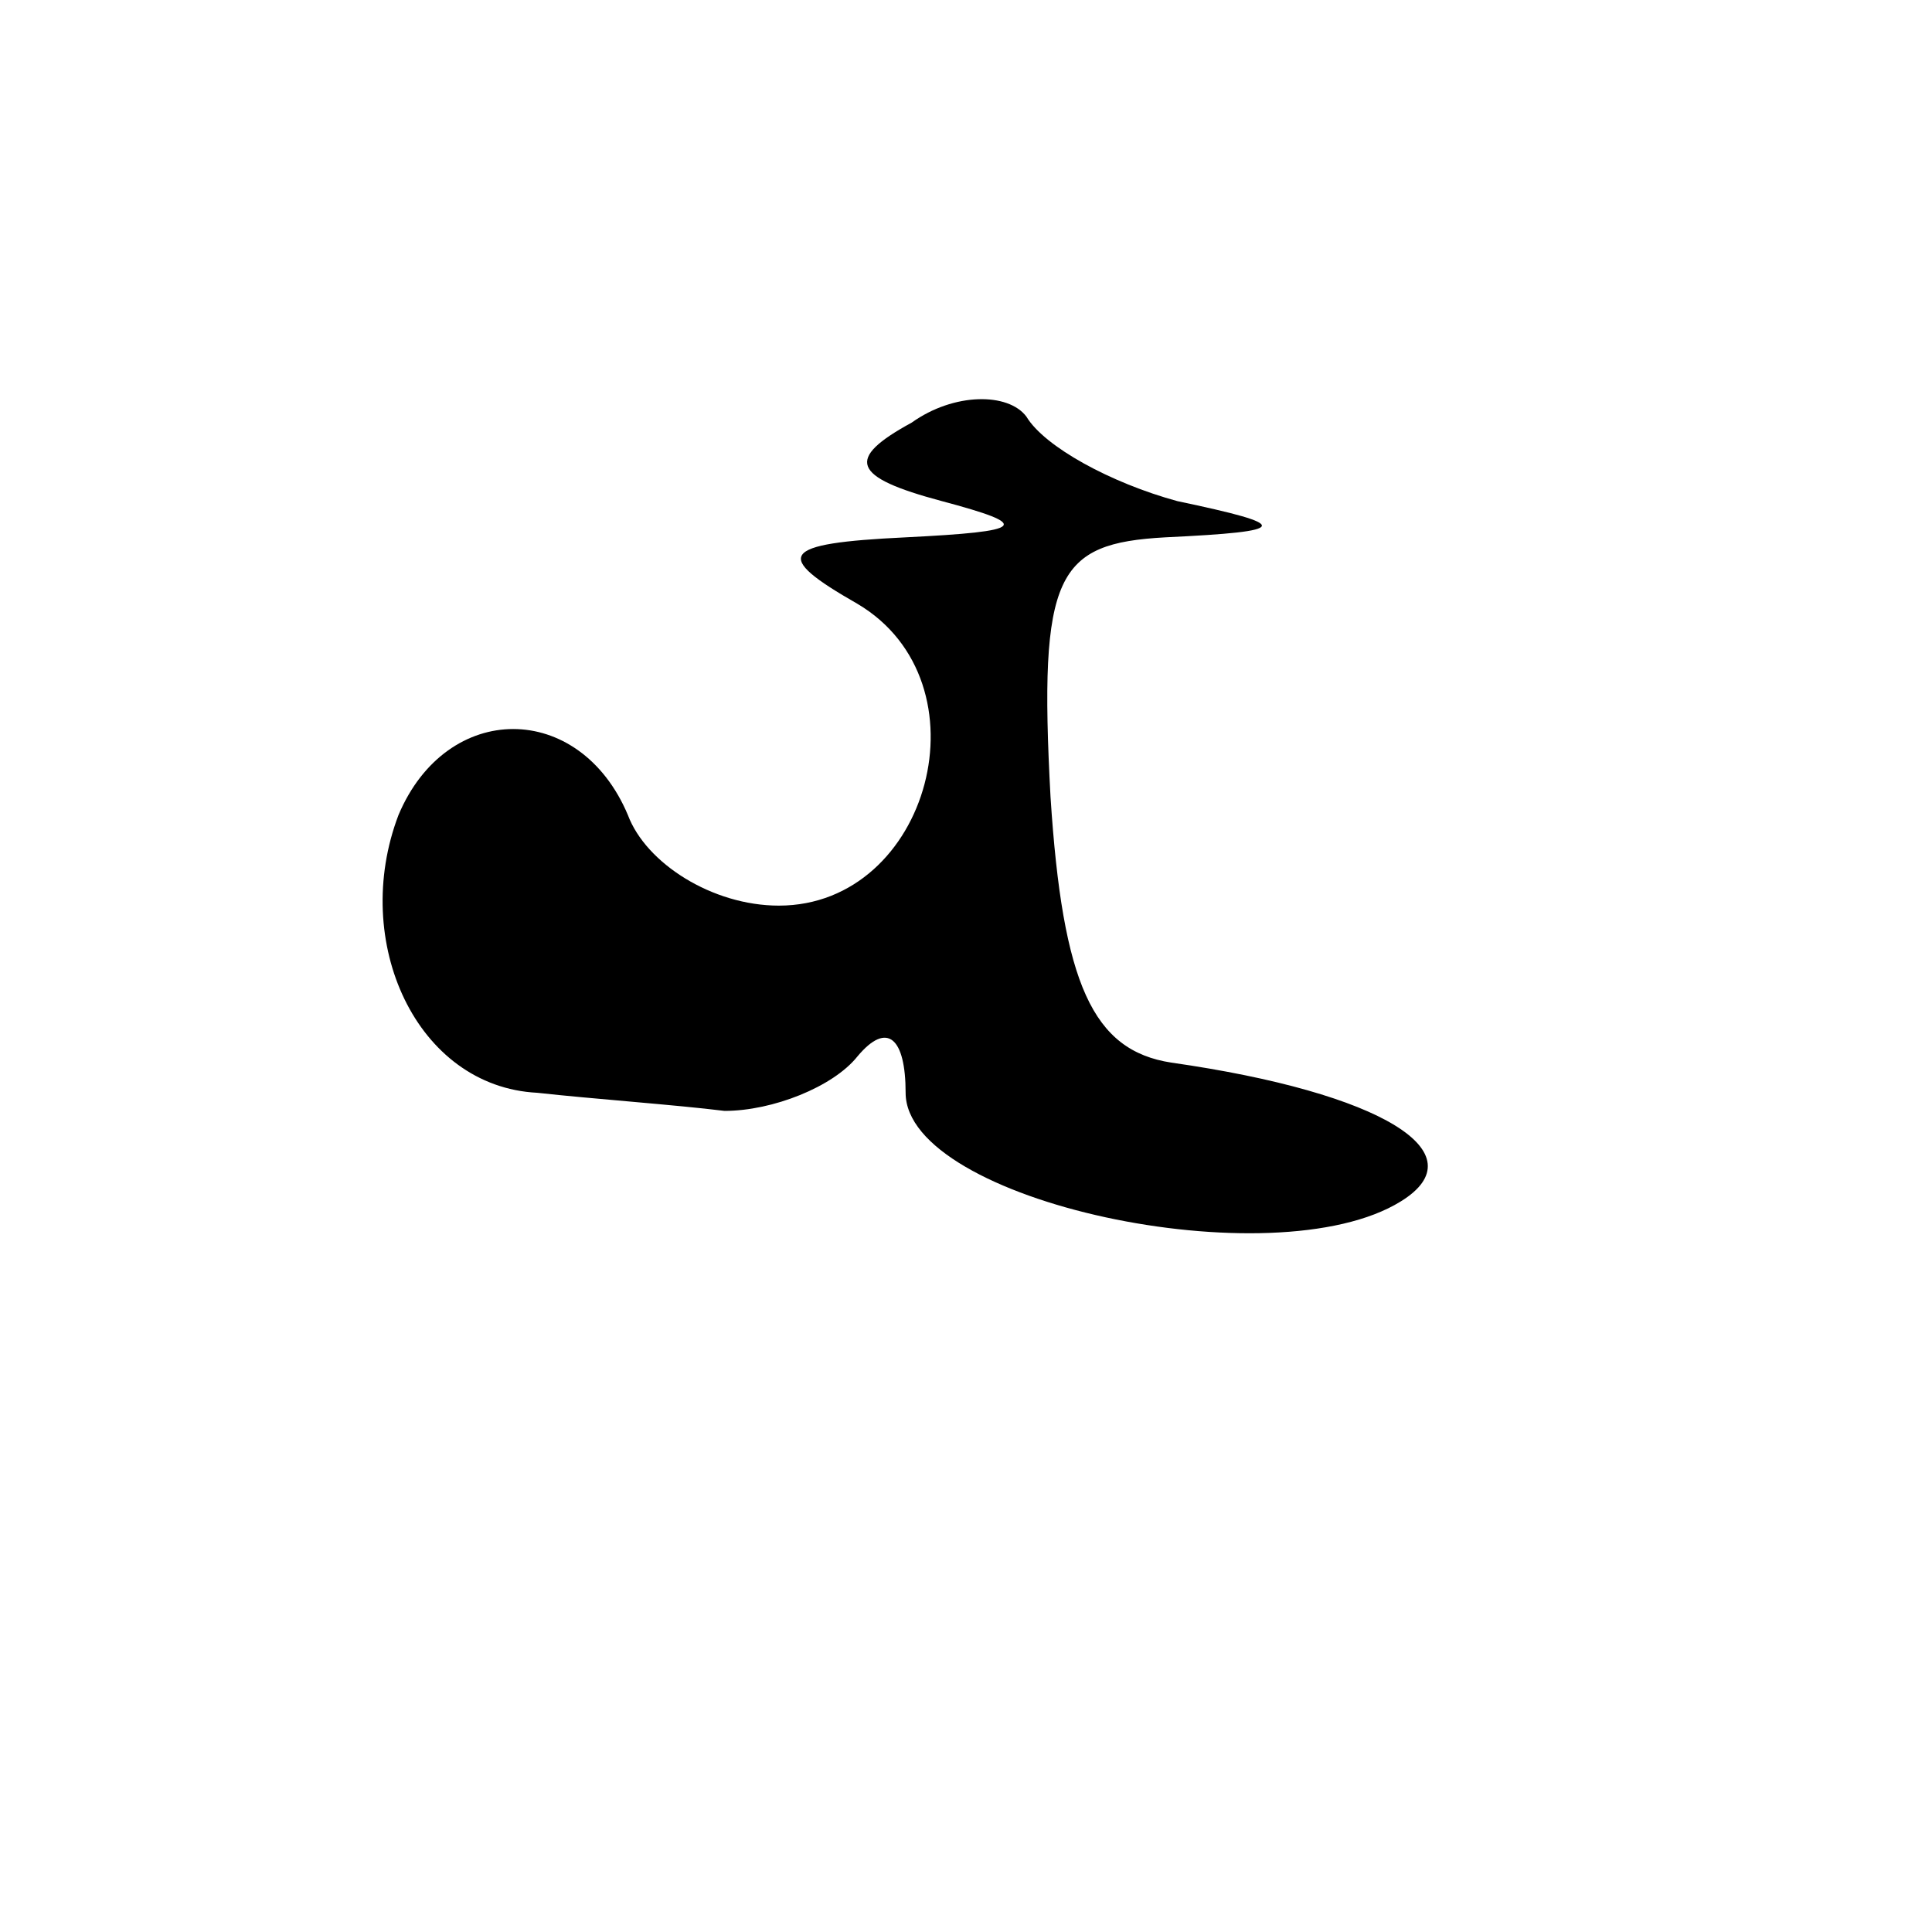 <?xml version="1.0" standalone="no"?>
<!DOCTYPE svg PUBLIC "-//W3C//DTD SVG 20010904//EN"
 "http://www.w3.org/TR/2001/REC-SVG-20010904/DTD/svg10.dtd">
<svg version="1.0" xmlns="http://www.w3.org/2000/svg"
 width="32pt" height="32pt" viewBox="0 0 32 32"
 preserveAspectRatio="xMidYMid meet">
<g transform="translate(0,32) scale(0.1,-0.1)"
fill="#000000" stroke="none">
<path fill="#000000" stroke="none" d="M151 250 c-11 -6 -10 -9 5 -13 15 -4
14 -5 -6 -6 -21 -1 -22 -3 -8 -11 22 -13 12 -50 -13 -50 -11 0 -22 7 -25 15
-8 19 -30 19 -38 0 -8 -21 3 -45 23 -46 9 -1 23 -2 31 -3 8 0 18 4 22 9 5 6 8
3 8 -6 0 -18 61 -31 82 -18 13 8 -3 18 -38 23 -13 2 -18 13 -20 44 -2 37 1 42
19 43 21 1 21 2 2 6 -11 3 -22 9 -25 14 -3 4 -12 4 -19 -1z"/>
</g>
</svg>
